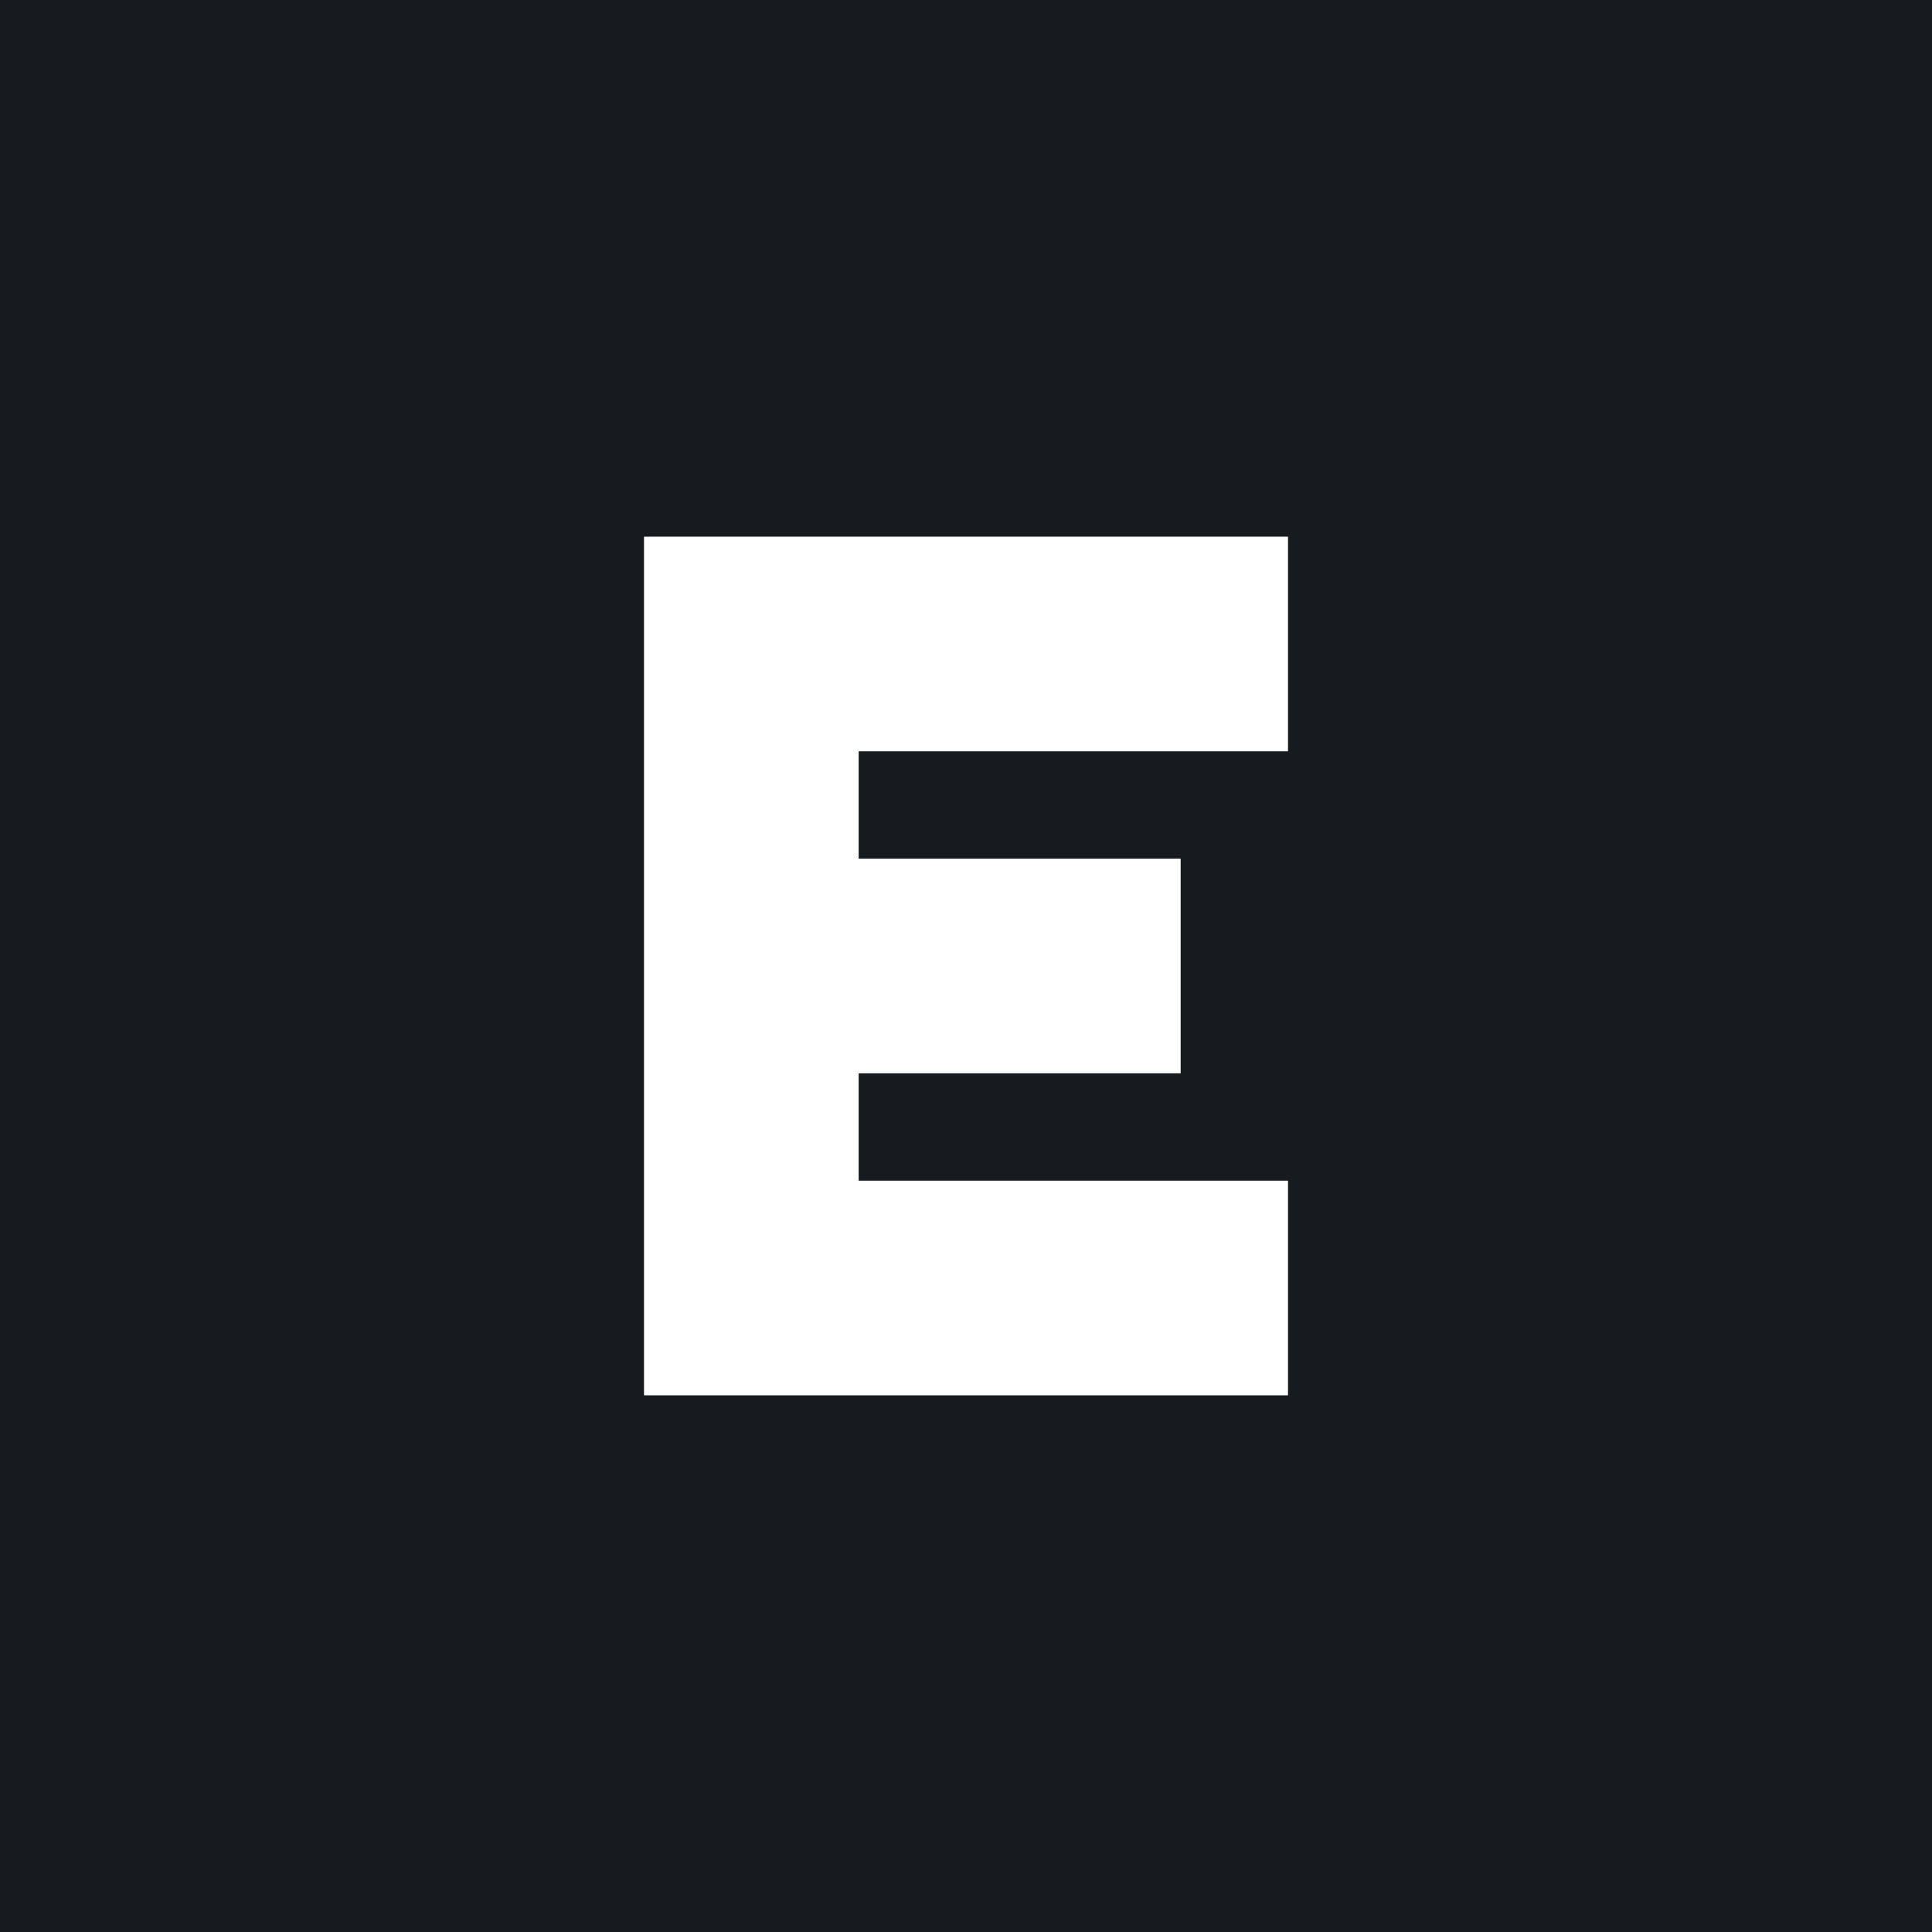 <!-- by TradingView --><svg width="18" height="18" viewBox="0 0 18 18" xmlns="http://www.w3.org/2000/svg"><path fill="#181B1E" d="M0 0h18v18H0z"/><path d="M8 5H6v8h6v-2H8v-1h3V8H8V7h4V5H8Z" fill="#fff"/></svg>